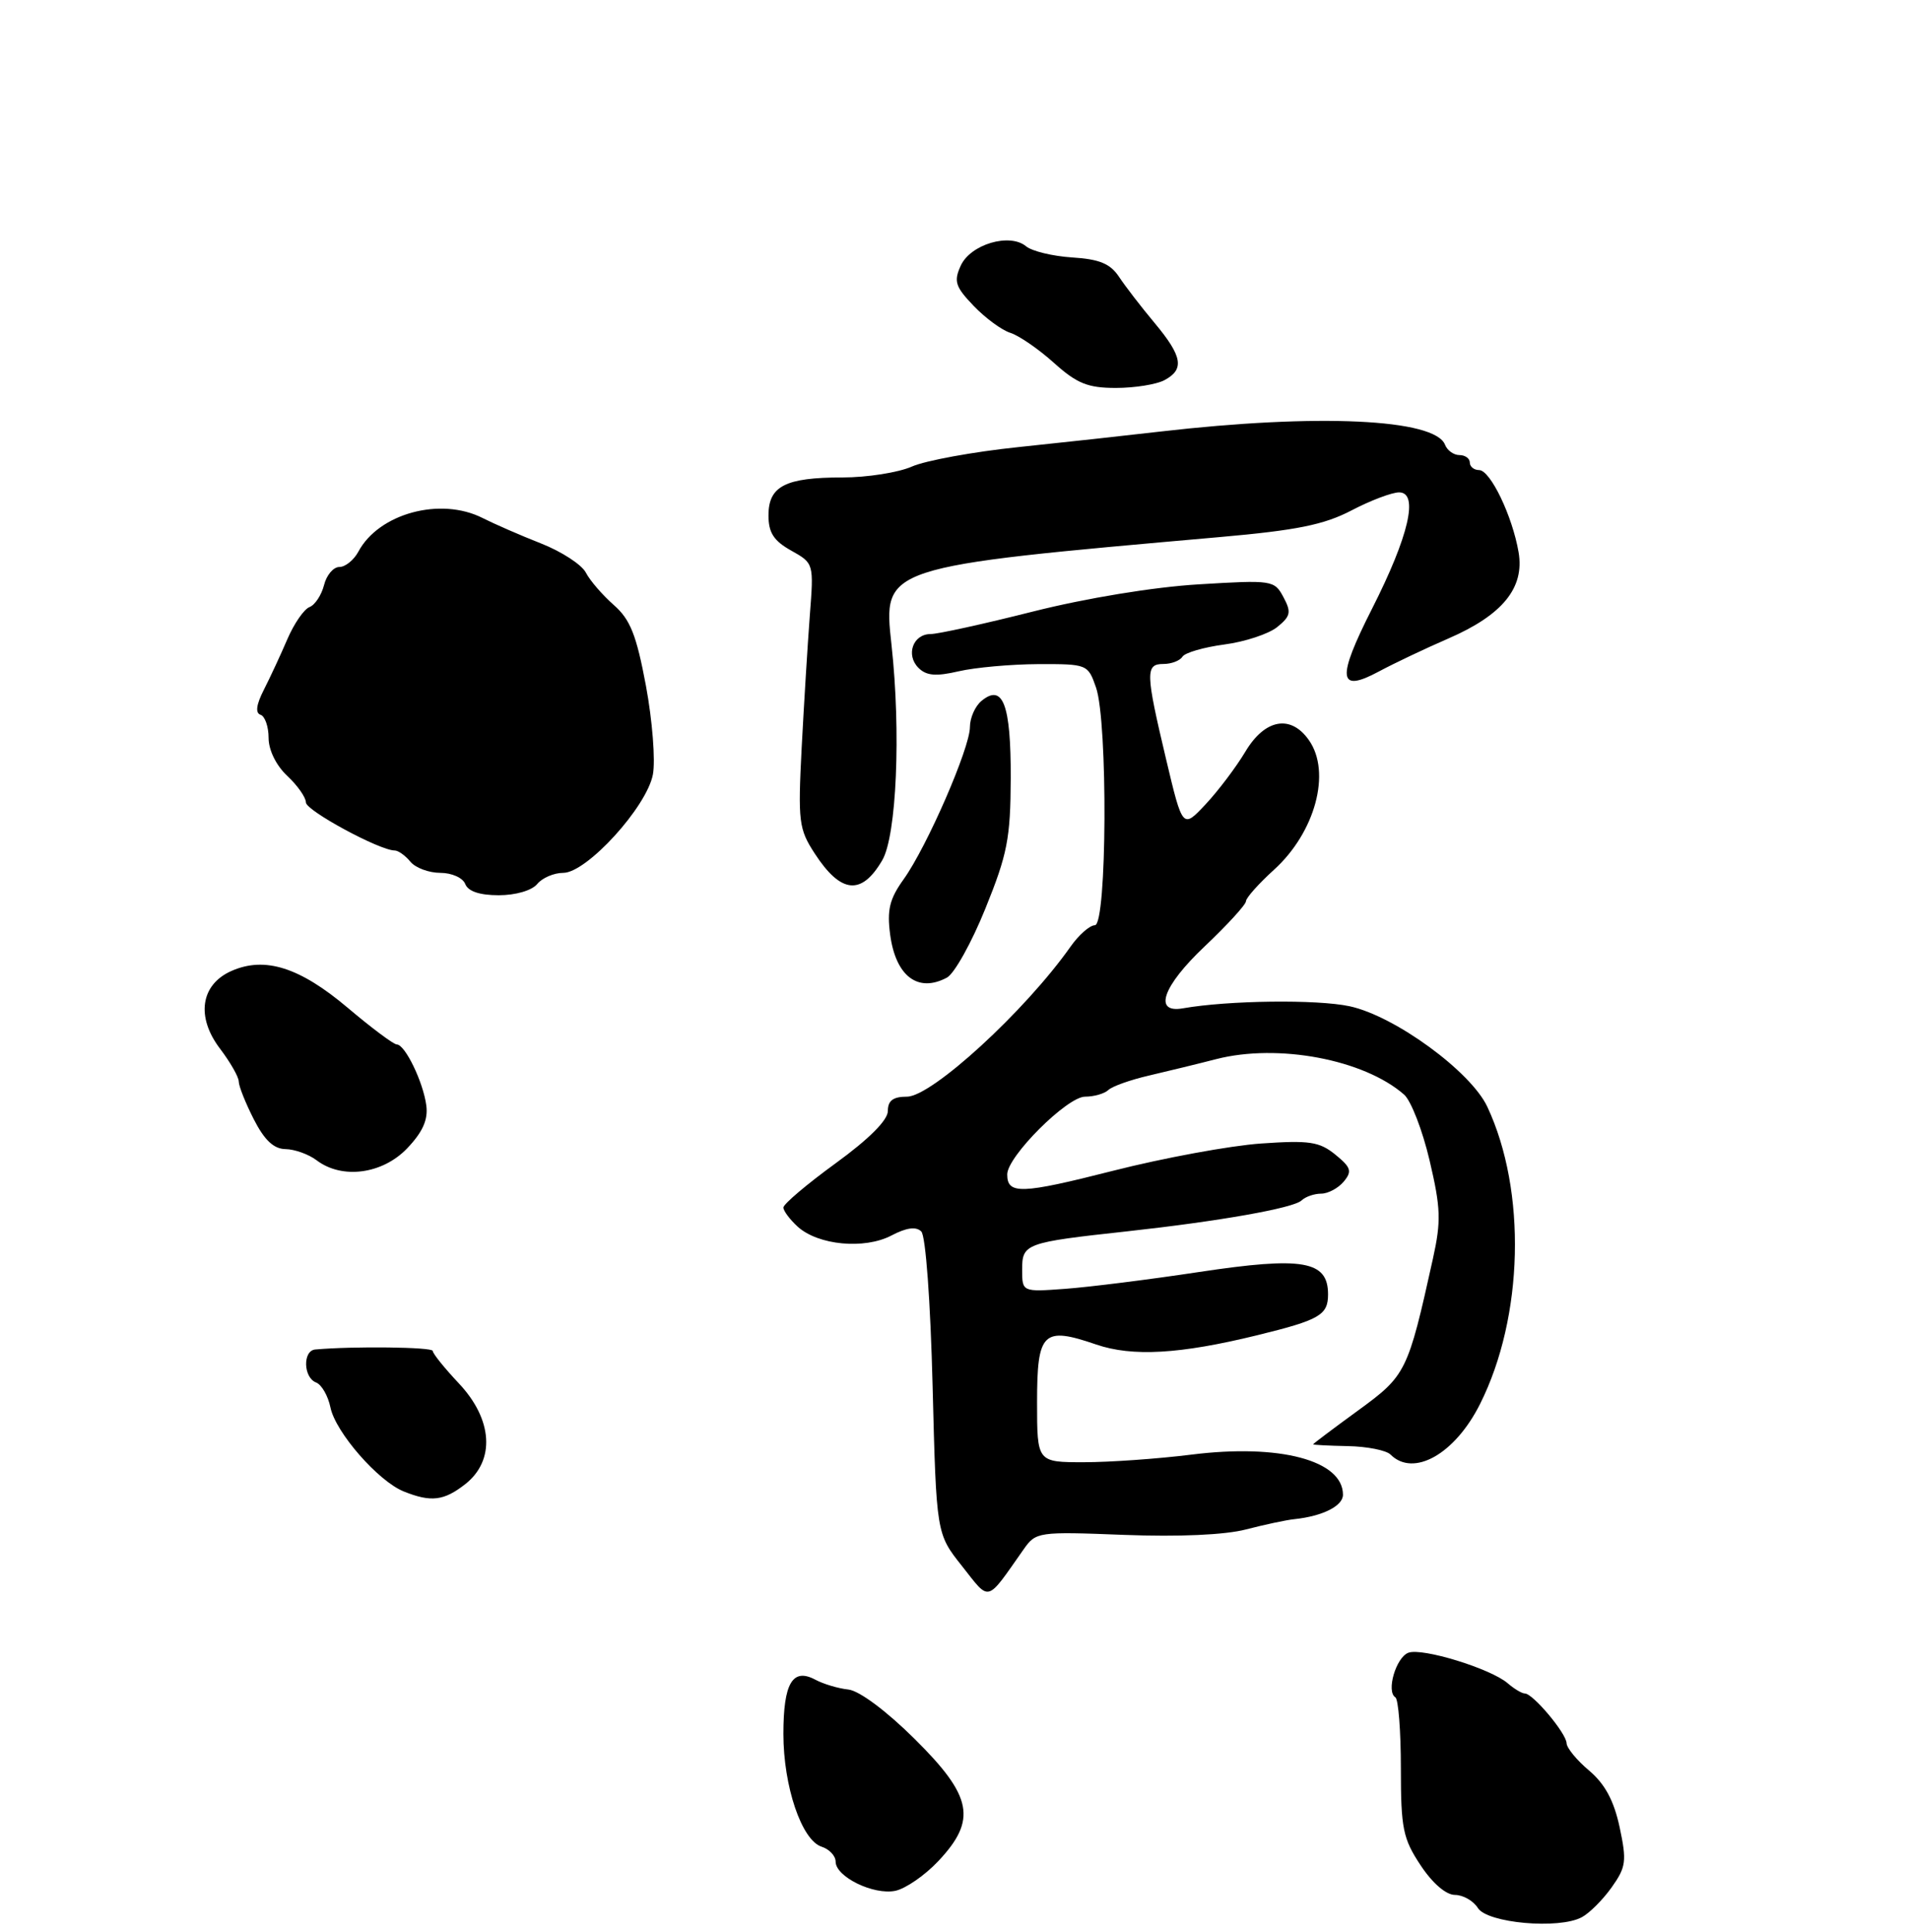 <?xml version="1.0" encoding="UTF-8" standalone="no"?>
<!DOCTYPE svg PUBLIC "-//W3C//DTD SVG 1.1//EN" "http://www.w3.org/Graphics/SVG/1.1/DTD/svg11.dtd" >
<svg xmlns="http://www.w3.org/2000/svg" xmlns:xlink="http://www.w3.org/1999/xlink" version="1.1" viewBox="0 0 256 259">
 <g >
 <path fill="currentColor"
d=" M 212.01 256.99 C 213.03 256.45 214.83 254.65 216.01 252.99 C 217.95 250.26 218.05 249.47 217.08 244.92 C 216.31 241.34 215.11 239.13 213.00 237.34 C 211.35 235.96 209.99 234.30 209.97 233.66 C 209.93 232.33 205.46 227.00 204.38 227.00 C 203.98 227.00 202.95 226.38 202.08 225.63 C 199.82 223.67 190.60 220.83 188.76 221.54 C 187.10 222.17 185.77 226.74 187.02 227.51 C 187.43 227.76 187.76 232.04 187.76 237.01 C 187.76 245.09 188.04 246.46 190.40 250.02 C 191.99 252.43 193.81 254.00 195.01 254.00 C 196.09 254.00 197.48 254.79 198.08 255.75 C 199.34 257.78 208.94 258.64 212.01 256.99 Z  M 125.75 249.48 C 130.97 243.94 130.36 240.79 122.59 233.09 C 118.80 229.33 115.18 226.64 113.72 226.47 C 112.36 226.33 110.36 225.73 109.28 225.15 C 106.23 223.52 105.00 225.61 105.00 232.42 C 105.00 239.45 107.45 246.69 110.13 247.54 C 111.16 247.87 112.00 248.77 112.00 249.54 C 112.00 251.57 117.08 254.05 120.00 253.45 C 121.38 253.16 123.96 251.38 125.75 249.48 Z  M 137.19 207.69 C 138.85 205.33 139.11 205.29 150.69 205.74 C 158.02 206.02 164.21 205.74 167.00 205.01 C 169.47 204.37 172.40 203.74 173.50 203.63 C 177.28 203.23 180.00 201.86 180.00 200.36 C 180.00 195.75 171.50 193.50 159.70 194.98 C 155.22 195.54 148.73 196.00 145.28 196.00 C 139.00 196.00 139.00 196.00 139.00 187.97 C 139.00 178.54 139.78 177.77 146.92 180.22 C 151.77 181.88 158.14 181.52 168.50 178.98 C 176.87 176.93 178.00 176.28 178.00 173.50 C 178.00 168.99 174.65 168.40 160.73 170.50 C 154.00 171.52 145.91 172.53 142.75 172.76 C 137.00 173.18 137.00 173.18 137.00 170.17 C 137.00 166.70 137.43 166.54 151.00 165.06 C 163.48 163.69 173.37 161.94 174.45 160.91 C 174.97 160.41 176.15 160.00 177.08 160.00 C 178.00 160.00 179.36 159.27 180.10 158.39 C 181.25 157.00 181.09 156.49 178.97 154.76 C 176.83 153.03 175.50 152.83 169.00 153.28 C 164.88 153.57 155.96 155.21 149.20 156.93 C 136.85 160.07 135.00 160.13 135.00 157.42 C 135.00 155.02 143.03 147.00 145.43 147.00 C 146.62 147.00 148.03 146.60 148.55 146.11 C 149.07 145.61 151.53 144.74 154.00 144.17 C 156.47 143.59 160.53 142.61 163.00 141.97 C 171.30 139.84 182.81 142.01 188.19 146.72 C 189.12 147.53 190.66 151.51 191.61 155.55 C 193.11 161.93 193.17 163.67 192.06 168.70 C 188.69 183.93 188.47 184.37 182.02 189.07 C 178.71 191.48 176.00 193.52 176.00 193.60 C 176.00 193.68 178.10 193.79 180.67 193.84 C 183.23 193.89 185.80 194.40 186.37 194.97 C 189.45 198.05 195.01 194.92 198.38 188.18 C 204.22 176.53 204.63 159.63 199.35 148.36 C 197.13 143.62 186.94 136.18 180.89 134.88 C 176.50 133.94 164.63 134.09 158.54 135.16 C 154.55 135.86 155.83 132.19 161.44 126.88 C 164.50 123.98 167.00 121.25 167.00 120.80 C 167.00 120.36 168.69 118.46 170.75 116.59 C 176.28 111.58 178.46 103.52 175.44 99.22 C 173.01 95.74 169.54 96.36 166.92 100.75 C 165.69 102.81 163.30 105.98 161.60 107.80 C 158.51 111.10 158.51 111.10 156.30 101.80 C 153.53 90.14 153.50 89.00 155.94 89.00 C 157.01 89.00 158.15 88.56 158.48 88.03 C 158.81 87.49 161.34 86.76 164.10 86.39 C 166.86 86.03 170.05 84.97 171.19 84.05 C 172.99 82.59 173.10 82.06 172.02 80.04 C 170.81 77.77 170.52 77.73 160.64 78.33 C 154.62 78.69 145.62 80.17 138.50 81.96 C 131.90 83.63 125.70 84.99 124.72 84.99 C 122.36 85.00 121.37 87.80 123.11 89.53 C 124.17 90.58 125.45 90.69 128.50 89.98 C 130.70 89.47 135.49 89.04 139.15 89.02 C 145.72 89.00 145.82 89.04 146.90 92.15 C 148.50 96.74 148.37 123.99 146.75 124.02 C 146.06 124.03 144.60 125.31 143.50 126.87 C 137.42 135.51 124.89 147.00 121.56 147.00 C 119.70 147.00 119.00 147.53 119.00 148.92 C 119.00 150.15 116.47 152.68 112.00 155.93 C 108.15 158.73 105.00 161.40 105.00 161.86 C 105.00 162.31 105.87 163.47 106.92 164.43 C 109.67 166.92 115.87 167.50 119.48 165.61 C 121.50 164.55 122.78 164.38 123.48 165.07 C 124.07 165.66 124.71 174.41 125.00 185.84 C 125.50 205.59 125.50 205.59 128.94 209.92 C 132.75 214.74 132.11 214.91 137.19 207.69 Z  M 62.37 198.93 C 66.40 195.75 66.05 190.26 61.50 185.43 C 59.58 183.39 58.00 181.43 58.00 181.08 C 58.00 180.56 47.35 180.43 42.25 180.89 C 40.56 181.04 40.65 184.65 42.36 185.31 C 43.10 185.59 43.97 187.10 44.29 188.66 C 44.97 191.99 50.70 198.55 54.12 199.92 C 57.78 201.39 59.50 201.18 62.37 198.93 Z  M 54.56 153.94 C 56.65 151.75 57.39 150.10 57.14 148.19 C 56.73 145.05 54.29 140.00 53.18 140.00 C 52.76 140.00 49.80 137.79 46.61 135.09 C 40.17 129.65 35.50 128.17 31.02 130.15 C 26.88 131.98 26.25 136.32 29.50 140.58 C 30.87 142.39 32.00 144.36 32.00 144.97 C 32.00 145.58 32.91 147.86 34.02 150.04 C 35.45 152.84 36.70 154.01 38.27 154.03 C 39.50 154.05 41.37 154.72 42.44 155.53 C 45.84 158.11 51.25 157.39 54.56 153.94 Z  M 126.92 131.04 C 127.91 130.51 130.23 126.35 132.07 121.79 C 135.02 114.51 135.44 112.38 135.47 104.30 C 135.50 94.42 134.42 91.57 131.54 93.96 C 130.69 94.67 130.00 96.24 130.00 97.46 C 130.00 100.27 124.24 113.49 121.13 117.84 C 119.22 120.50 118.87 121.96 119.31 125.29 C 120.06 130.86 123.04 133.12 126.92 131.04 Z  M 72.00 118.50 C 72.68 117.67 74.25 117.00 75.49 117.00 C 78.64 117.00 86.69 108.16 87.51 103.81 C 87.86 101.93 87.44 96.59 86.58 91.94 C 85.30 85.11 84.48 83.04 82.27 81.10 C 80.76 79.77 79.07 77.82 78.52 76.75 C 77.96 75.68 75.25 73.92 72.50 72.84 C 69.75 71.76 66.23 70.22 64.67 69.43 C 59.03 66.58 50.77 68.82 48.03 73.95 C 47.42 75.08 46.28 76.00 45.48 76.00 C 44.69 76.00 43.76 77.09 43.43 78.43 C 43.09 79.76 42.22 81.09 41.49 81.37 C 40.75 81.65 39.41 83.59 38.51 85.69 C 37.61 87.79 36.19 90.84 35.36 92.47 C 34.35 94.45 34.20 95.57 34.92 95.81 C 35.51 96.00 36.00 97.40 36.00 98.91 C 36.00 100.54 37.01 102.60 38.50 104.00 C 39.88 105.29 41.00 106.89 41.00 107.56 C 41.00 108.65 50.88 114.00 52.90 114.00 C 53.37 114.00 54.32 114.67 55.00 115.50 C 55.68 116.33 57.49 117.00 59.02 117.00 C 60.56 117.00 62.04 117.67 62.36 118.50 C 62.74 119.48 64.29 120.00 66.85 120.00 C 69.10 120.00 71.28 119.37 72.00 118.50 Z  M 118.25 115.31 C 120.17 112.02 120.77 98.12 119.49 86.44 C 118.34 75.93 118.18 75.99 163.50 71.99 C 173.81 71.08 177.46 70.34 181.14 68.42 C 183.68 67.09 186.56 66.00 187.52 66.00 C 190.19 66.00 188.84 71.85 183.91 81.57 C 179.13 90.99 179.34 92.95 184.81 90.01 C 186.84 88.92 191.03 86.93 194.12 85.59 C 201.40 82.43 204.35 78.80 203.54 74.03 C 202.71 69.17 199.76 63.03 198.25 63.01 C 197.56 63.01 197.00 62.55 197.00 62.00 C 197.00 61.45 196.37 61.00 195.61 61.00 C 194.84 61.00 193.98 60.38 193.68 59.62 C 192.35 56.14 176.64 55.41 155.50 57.85 C 151.10 58.36 142.55 59.30 136.50 59.93 C 130.45 60.56 124.02 61.74 122.22 62.54 C 120.41 63.34 116.22 64.00 112.90 64.00 C 105.26 64.00 103.00 65.16 103.00 69.08 C 103.00 71.40 103.70 72.49 106.04 73.80 C 109.08 75.50 109.08 75.52 108.54 82.50 C 108.25 86.35 107.76 94.31 107.45 100.19 C 106.94 110.15 107.06 111.12 109.20 114.41 C 112.71 119.80 115.47 120.07 118.25 115.31 Z  M 156.07 50.96 C 158.79 49.51 158.49 47.77 154.75 43.29 C 152.96 41.15 150.82 38.37 149.98 37.10 C 148.81 35.34 147.36 34.74 143.71 34.51 C 141.09 34.34 138.31 33.67 137.52 33.01 C 135.32 31.19 130.07 32.75 128.77 35.61 C 127.81 37.71 128.04 38.44 130.51 41.01 C 132.07 42.64 134.29 44.27 135.43 44.62 C 136.57 44.98 139.19 46.78 141.25 48.63 C 144.35 51.42 145.80 52.00 149.57 52.00 C 152.08 52.00 155.00 51.53 156.07 50.96 Z "/>
</g>
</svg>
